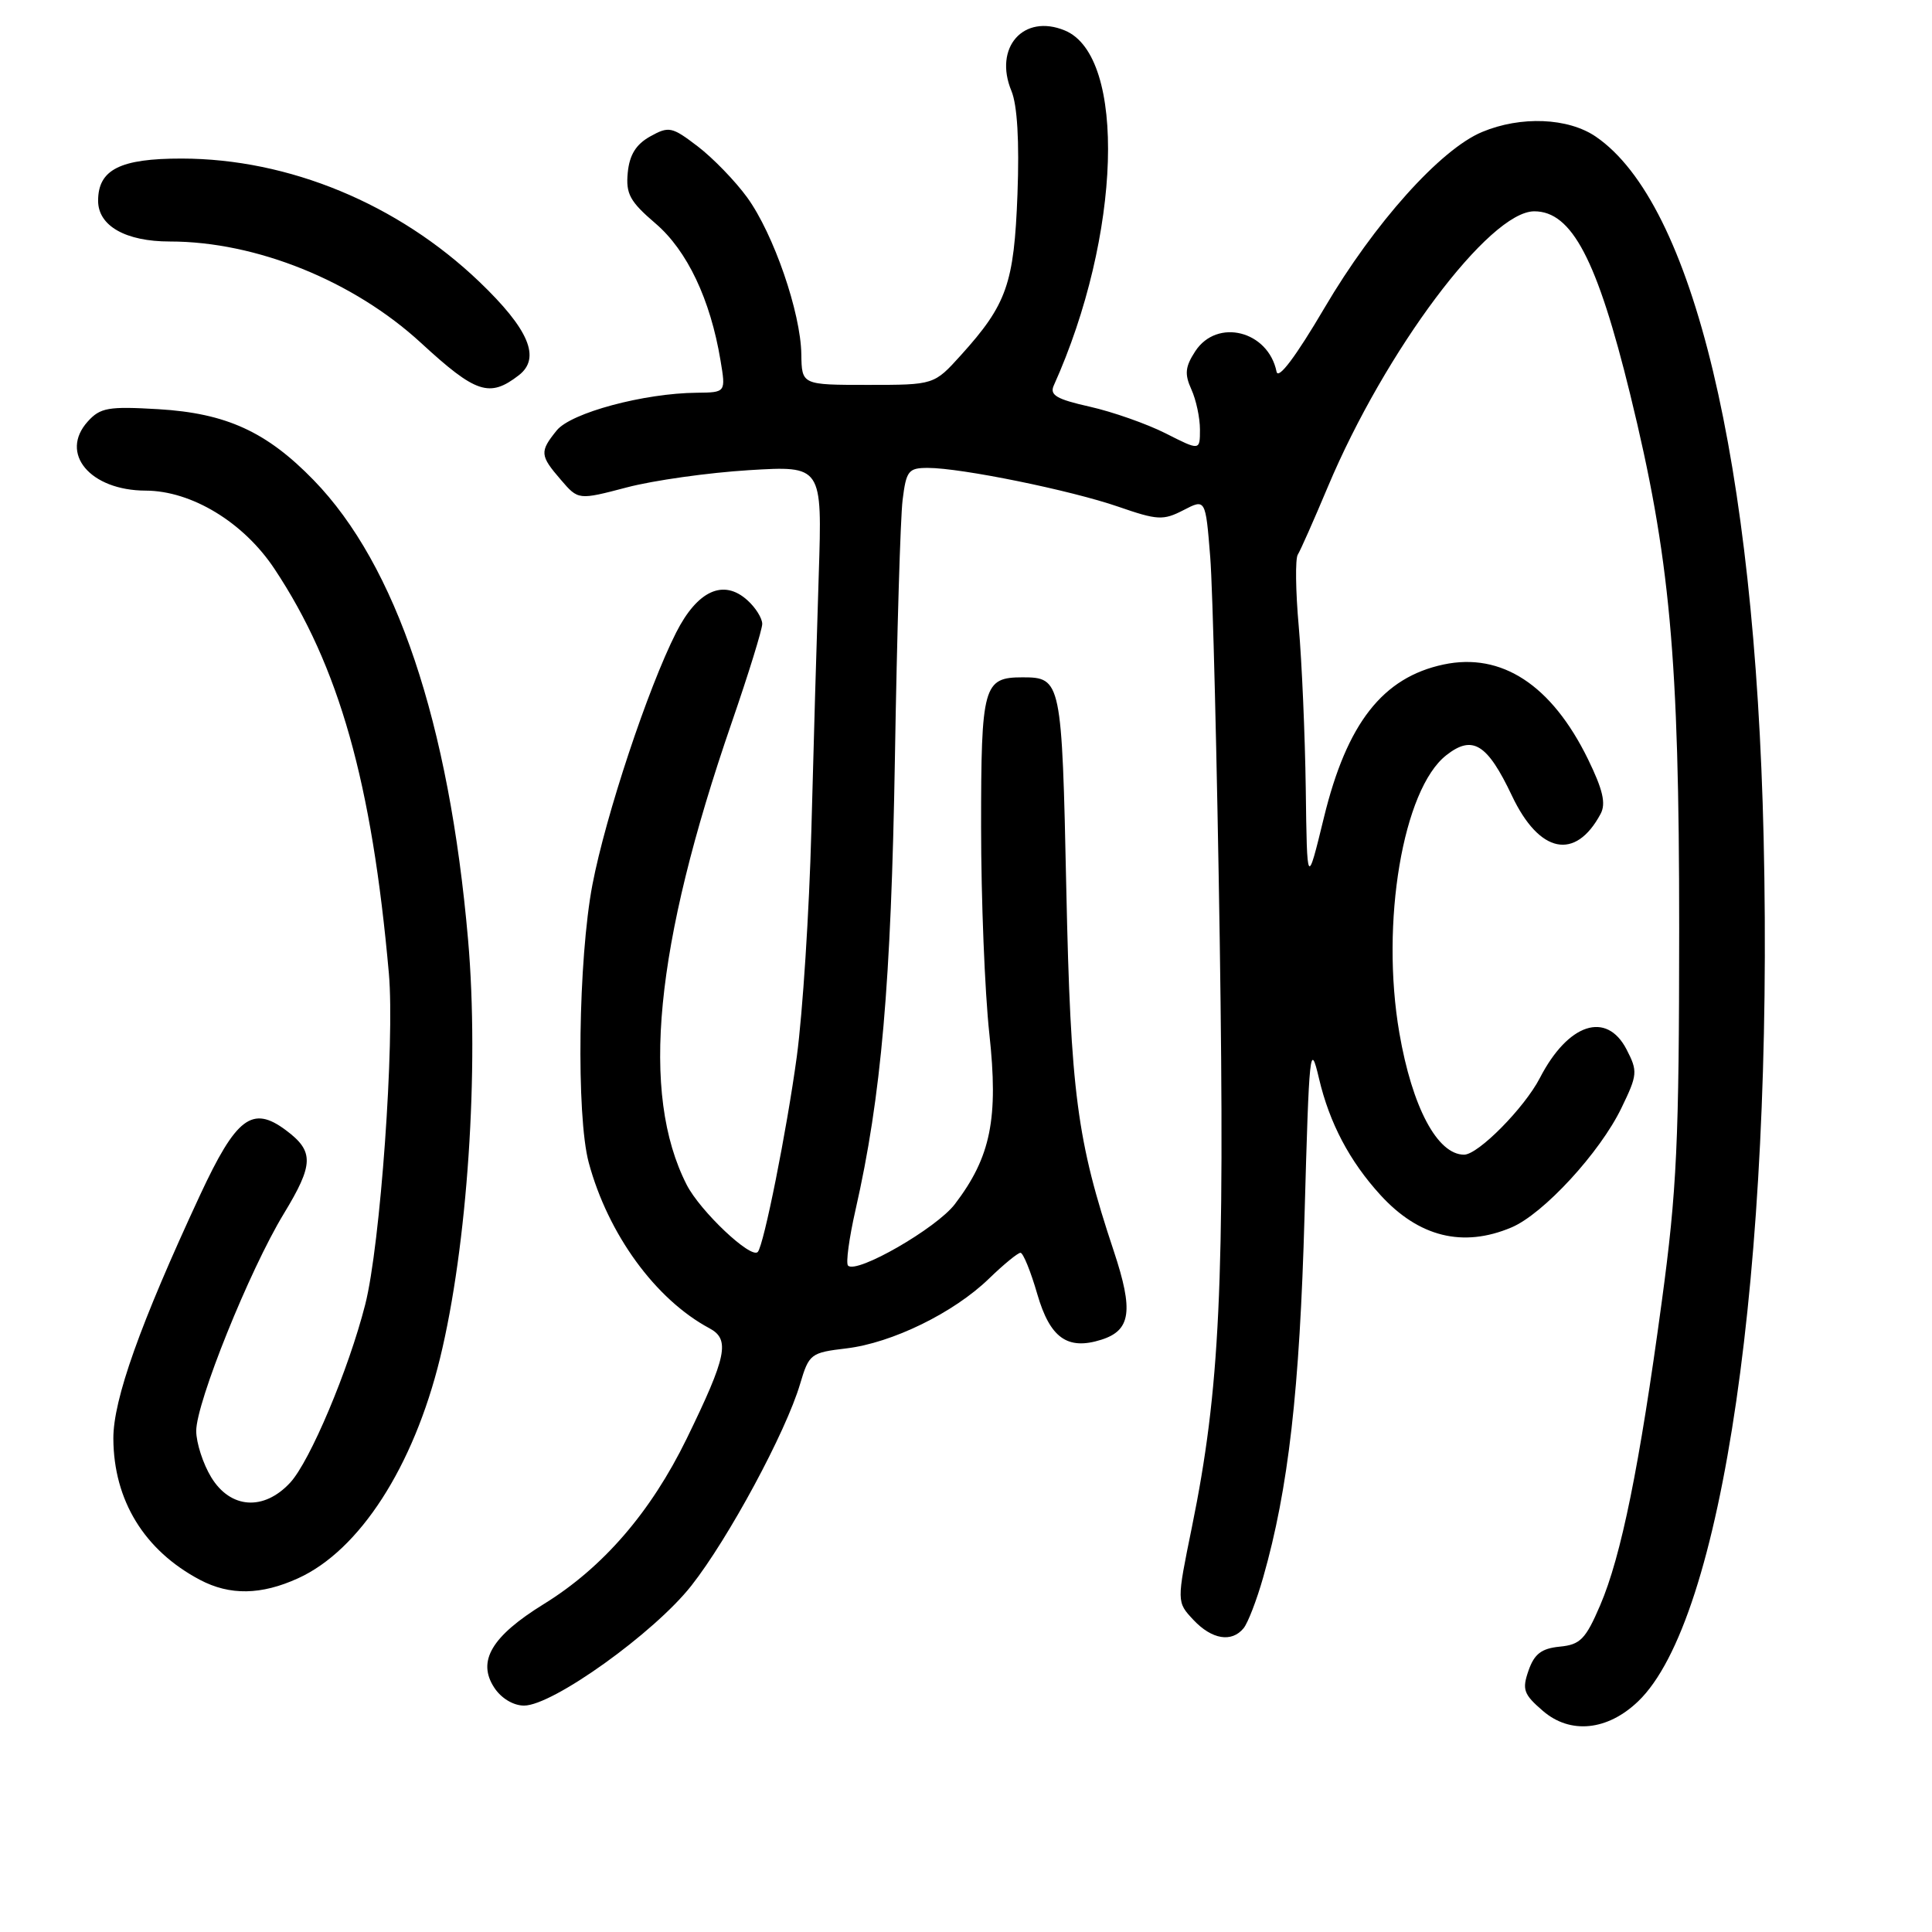 <?xml version="1.0" encoding="UTF-8" standalone="no"?>
<!DOCTYPE svg PUBLIC "-//W3C//DTD SVG 1.1//EN" "http://www.w3.org/Graphics/SVG/1.1/DTD/svg11.dtd" >
<svg xmlns="http://www.w3.org/2000/svg" xmlns:xlink="http://www.w3.org/1999/xlink" version="1.1" viewBox="0 0 256 256">
 <g >
 <path fill="currentColor"
d=" M 217.06 225.44 C 228.25 214.72 235.00 168.25 233.69 111.00 C 232.54 61.14 224.36 26.95 211.46 18.11 C 207.79 15.60 201.52 15.34 196.38 17.49 C 190.87 19.79 182.10 29.57 175.50 40.80 C 171.70 47.26 169.37 50.36 169.15 49.25 C 168.05 43.83 161.28 42.12 158.38 46.54 C 157.04 48.60 156.94 49.56 157.86 51.59 C 158.49 52.97 159.00 55.36 159.00 56.91 C 159.00 59.73 159.00 59.73 154.45 57.42 C 151.95 56.16 147.43 54.57 144.41 53.89 C 139.99 52.90 139.06 52.35 139.63 51.08 C 148.57 31.25 149.31 7.44 141.10 4.04 C 135.63 1.77 131.63 6.29 134.02 12.05 C 134.80 13.94 135.08 18.71 134.82 25.73 C 134.37 37.60 133.41 40.33 127.33 47.06 C 123.77 51.00 123.77 51.00 115.00 51.00 C 106.24 51.00 106.24 51.00 106.18 46.94 C 106.10 41.42 102.51 31.00 99.01 26.17 C 97.43 23.99 94.48 20.95 92.47 19.41 C 89.03 16.78 88.63 16.70 86.15 18.08 C 84.27 19.13 83.41 20.52 83.18 22.88 C 82.91 25.69 83.46 26.70 86.87 29.62 C 91.05 33.20 94.13 39.68 95.47 47.75 C 96.18 52.00 96.18 52.00 92.34 52.04 C 85.32 52.10 75.66 54.70 73.77 57.03 C 71.49 59.85 71.53 60.35 74.32 63.58 C 76.63 66.27 76.63 66.27 83.07 64.58 C 86.60 63.65 93.88 62.63 99.23 62.30 C 108.95 61.71 108.95 61.71 108.49 76.11 C 108.23 84.02 107.79 99.28 107.51 110.00 C 107.23 120.72 106.36 134.22 105.58 140.00 C 104.25 149.80 101.21 165.01 100.41 165.89 C 99.52 166.86 92.78 160.49 90.99 156.99 C 84.83 144.91 86.73 125.39 96.95 95.76 C 99.18 89.30 101.00 83.41 101.00 82.67 C 101.00 81.92 100.12 80.51 99.04 79.54 C 95.87 76.67 92.42 78.24 89.59 83.82 C 85.85 91.20 80.26 108.04 78.50 117.22 C 76.62 127.07 76.34 147.84 78.01 154.05 C 80.57 163.54 86.86 172.18 94.00 176.00 C 96.77 177.48 96.31 179.71 90.99 190.63 C 86.24 200.36 79.90 207.71 72.05 212.55 C 65.14 216.82 63.19 220.11 65.49 223.62 C 66.41 225.03 68.02 226.00 69.44 226.00 C 73.24 226.00 86.67 216.38 91.60 210.12 C 96.51 203.89 104.14 189.75 106.02 183.37 C 107.20 179.40 107.42 179.23 112.14 178.67 C 118.20 177.95 126.37 173.96 131.04 169.43 C 132.99 167.54 134.87 166.00 135.22 166.00 C 135.57 166.00 136.58 168.47 137.45 171.49 C 139.14 177.30 141.45 178.94 145.93 177.52 C 149.85 176.28 150.21 173.69 147.59 165.80 C 142.69 151.09 141.87 144.85 141.29 117.77 C 140.71 90.19 140.62 89.75 135.50 89.75 C 130.30 89.75 130.00 90.82 130.00 109.58 C 130.00 119.12 130.49 131.44 131.09 136.96 C 132.32 148.22 131.29 153.31 126.52 159.56 C 124.09 162.75 113.51 168.84 112.37 167.70 C 112.06 167.39 112.51 164.07 113.36 160.32 C 116.78 145.28 118.08 130.33 118.58 100.50 C 118.85 84.00 119.31 68.59 119.60 66.25 C 120.08 62.37 120.37 62.00 122.95 62.00 C 127.36 62.00 141.87 64.96 148.18 67.14 C 153.38 68.94 154.13 68.98 156.81 67.60 C 159.74 66.08 159.74 66.08 160.36 73.79 C 160.70 78.03 161.26 100.85 161.62 124.50 C 162.30 170.31 161.65 184.10 157.93 202.37 C 155.91 212.27 155.91 212.27 158.13 214.64 C 160.57 217.24 163.20 217.68 164.78 215.75 C 165.35 215.06 166.52 212.03 167.38 209.00 C 170.72 197.30 172.22 184.18 172.86 161.00 C 173.47 139.04 173.59 137.85 174.78 142.93 C 176.16 148.81 178.83 153.87 182.91 158.34 C 187.99 163.91 193.85 165.36 200.28 162.64 C 204.50 160.86 212.01 152.71 214.85 146.81 C 216.99 142.40 217.02 141.95 215.53 139.06 C 212.87 133.92 207.78 135.60 204.04 142.84 C 202.00 146.79 195.87 153.00 194.00 153.00 C 190.46 153.00 187.12 146.72 185.42 136.86 C 182.91 122.28 185.89 104.59 191.63 100.08 C 195.12 97.33 197.07 98.54 200.34 105.44 C 203.97 113.10 208.75 114.08 212.09 107.84 C 212.82 106.47 212.39 104.64 210.41 100.58 C 205.60 90.76 198.97 86.42 191.28 88.05 C 183.22 89.76 178.47 95.83 175.43 108.31 C 173.19 117.50 173.19 117.50 173.02 104.50 C 172.92 97.35 172.50 87.67 172.09 83.00 C 171.67 78.33 171.62 74.05 171.96 73.50 C 172.31 72.95 174.10 68.90 175.95 64.50 C 183.54 46.45 197.36 28.00 203.30 28.00 C 208.28 28.00 211.63 34.40 216.00 52.22 C 221.29 73.81 222.50 86.96 222.50 123.00 C 222.49 151.32 222.20 157.69 220.19 172.50 C 217.24 194.31 214.81 206.24 212.03 212.71 C 210.10 217.21 209.39 217.93 206.67 218.19 C 204.25 218.43 203.31 219.15 202.54 221.35 C 201.66 223.88 201.88 224.50 204.45 226.71 C 208.07 229.83 213.00 229.33 217.06 225.44 Z  M 39.50 209.13 C 47.64 205.43 54.78 194.36 58.30 180.00 C 61.94 165.11 63.52 141.62 62.02 124.50 C 59.51 95.73 52.50 74.87 41.56 63.62 C 35.32 57.20 29.98 54.76 21.00 54.22 C 14.36 53.83 13.29 54.01 11.63 55.85 C 7.82 60.07 11.94 64.99 19.30 65.01 C 25.39 65.03 32.28 69.21 36.37 75.38 C 44.93 88.27 49.28 103.67 51.53 129.01 C 52.32 138.03 50.40 165.01 48.39 172.87 C 46.19 181.49 41.08 193.62 38.45 196.46 C 34.96 200.23 30.54 199.93 27.99 195.75 C 26.90 193.96 26.01 191.20 26.00 189.61 C 26.00 185.84 33.06 168.31 37.59 160.85 C 41.59 154.26 41.64 152.56 37.87 149.75 C 33.43 146.44 31.31 148.04 26.51 158.35 C 18.55 175.47 15.00 185.46 15.02 190.62 C 15.06 198.82 19.13 205.45 26.50 209.34 C 30.46 211.43 34.61 211.36 39.50 209.13 Z  M 68.75 49.72 C 71.70 47.44 70.09 43.63 63.51 37.33 C 52.72 27.01 38.29 21.03 24.08 21.01 C 15.92 21.00 13.00 22.47 13.00 26.60 C 13.00 29.93 16.64 32.00 22.51 32.00 C 33.95 32.00 46.86 37.22 55.80 45.45 C 63.06 52.13 64.86 52.73 68.75 49.72 Z "/>
</g>
</svg>